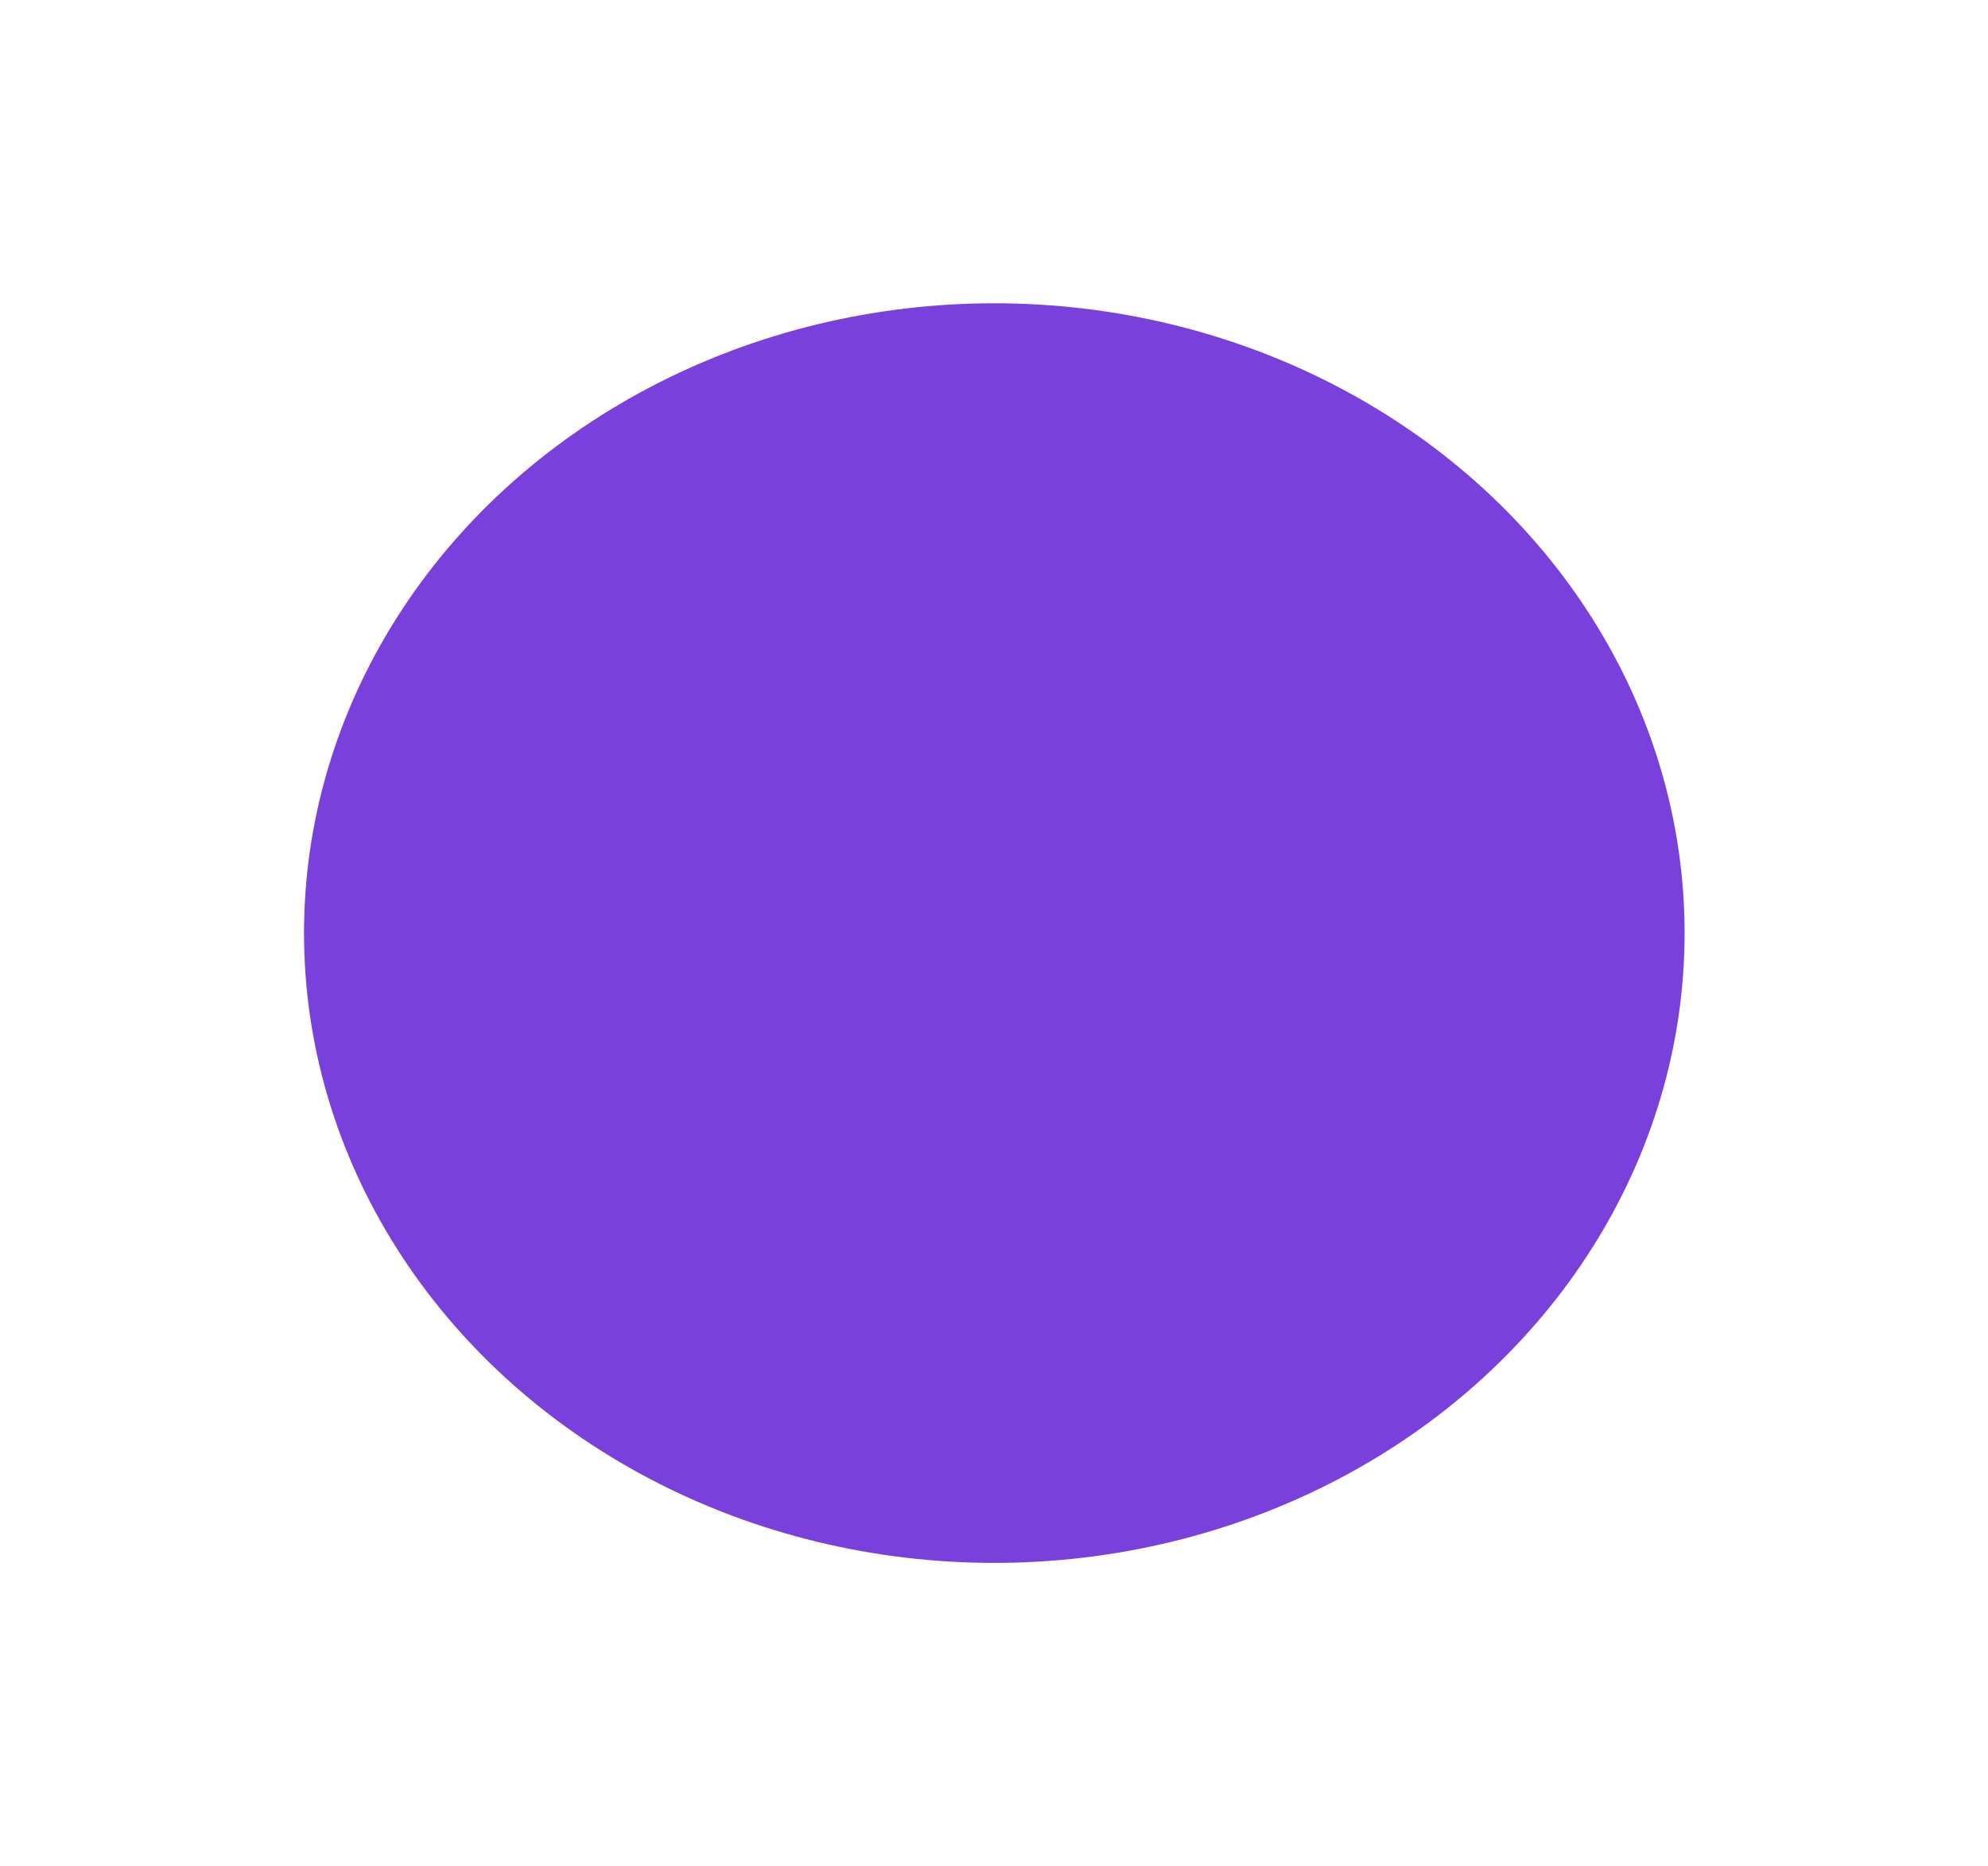 <?xml version="1.0" encoding="UTF-8"?> <svg xmlns="http://www.w3.org/2000/svg" width="1967" height="1846" viewBox="0 0 1967 1846" fill="none"> <g filter="url(#filter0_f_1884_353)"> <ellipse cx="983.812" cy="923" rx="683" ry="623" fill="#4E00CE" fill-opacity="0.75"></ellipse> </g> <defs> <filter id="filter0_f_1884_353" x="0.812" y="0" width="1966" height="1846" filterUnits="userSpaceOnUse" color-interpolation-filters="sRGB"> <feFlood flood-opacity="0" result="BackgroundImageFix"></feFlood> <feBlend mode="normal" in="SourceGraphic" in2="BackgroundImageFix" result="shape"></feBlend> <feGaussianBlur stdDeviation="100" result="effect1_foregroundBlur_1884_353"></feGaussianBlur> </filter> </defs> </svg> 